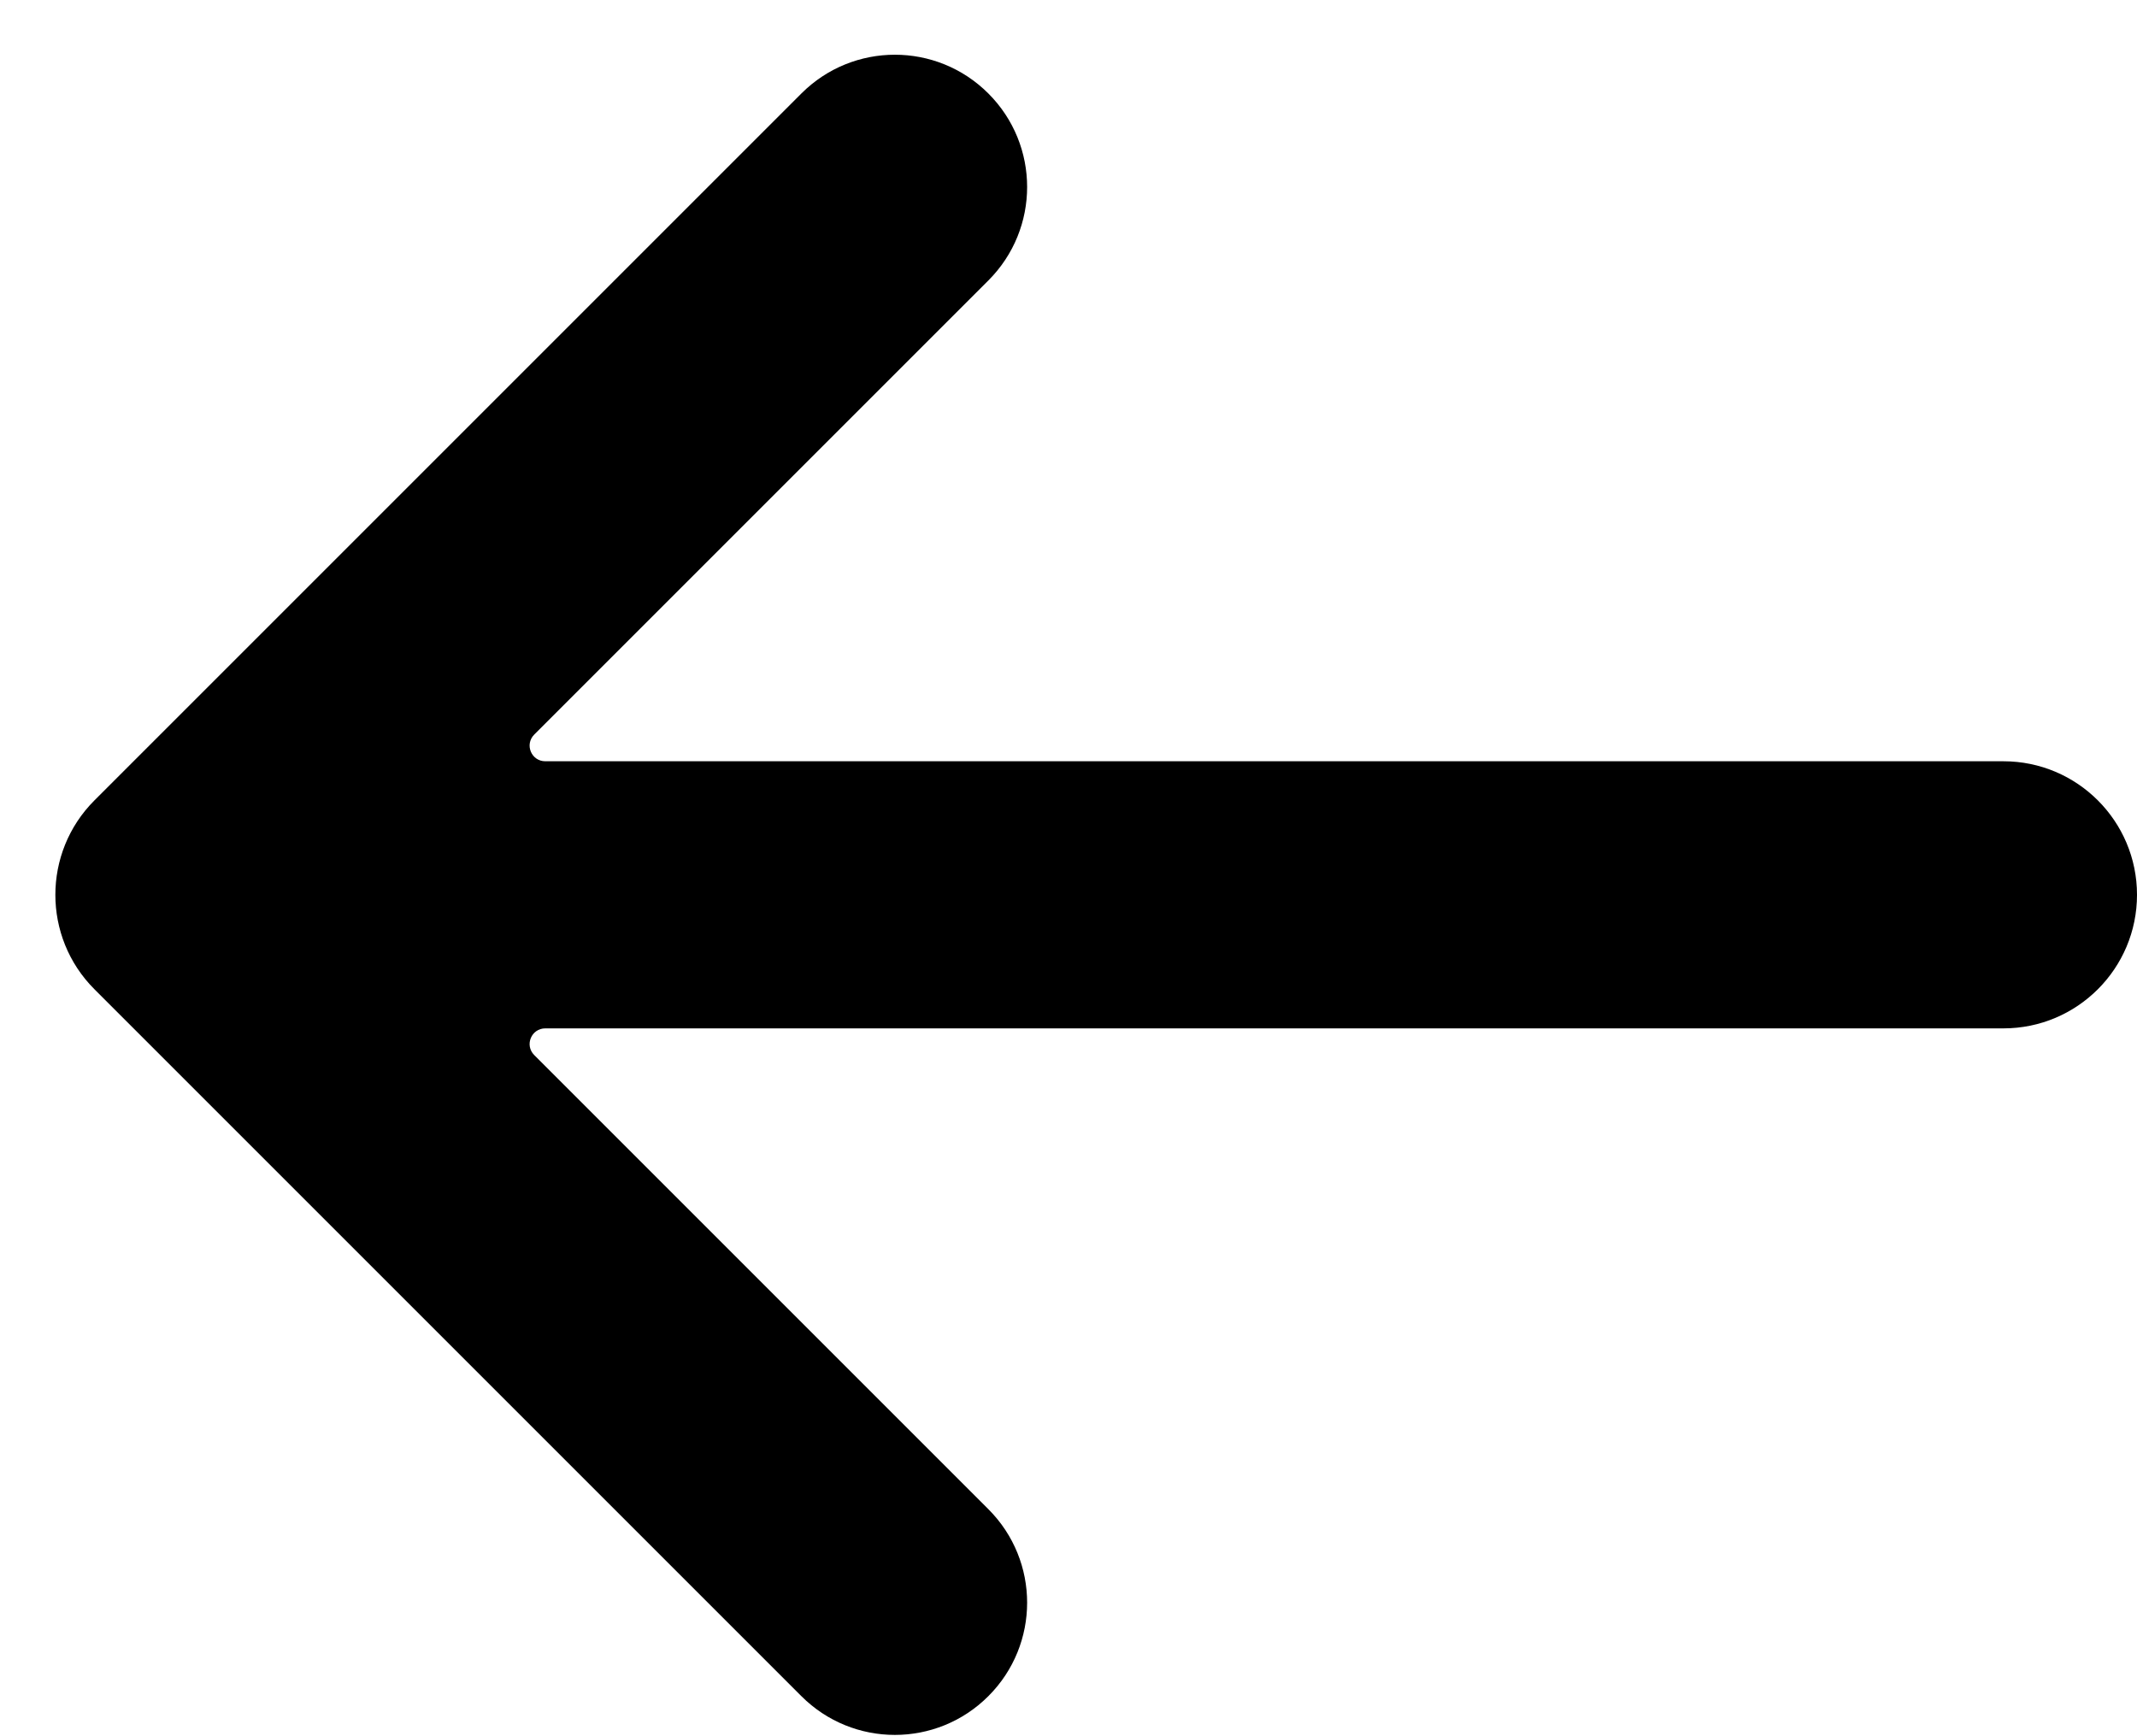 <svg width="16" height="13" viewBox="0 0 16 13" fill="none" xmlns="http://www.w3.org/2000/svg">
<path d="M6 12.7C6.387 13.087 7.013 13.087 7.4 12.7C7.787 12.313 7.787 11.687 7.4 11.3L4 7.9C3.926 7.826 3.978 7.7 4.083 7.7L15 7.7C15.552 7.7 16 7.252 16 6.7C16 6.148 15.552 5.7 15 5.7L4.083 5.7C3.978 5.7 3.926 5.574 4 5.5L7.4 2.1C7.787 1.713 7.787 1.087 7.4 0.7C7.013 0.313 6.387 0.313 6 0.7L0.707 5.993C0.317 6.383 0.317 7.017 0.707 7.407L6 12.7Z" fill="currentColor"/>
</svg>
